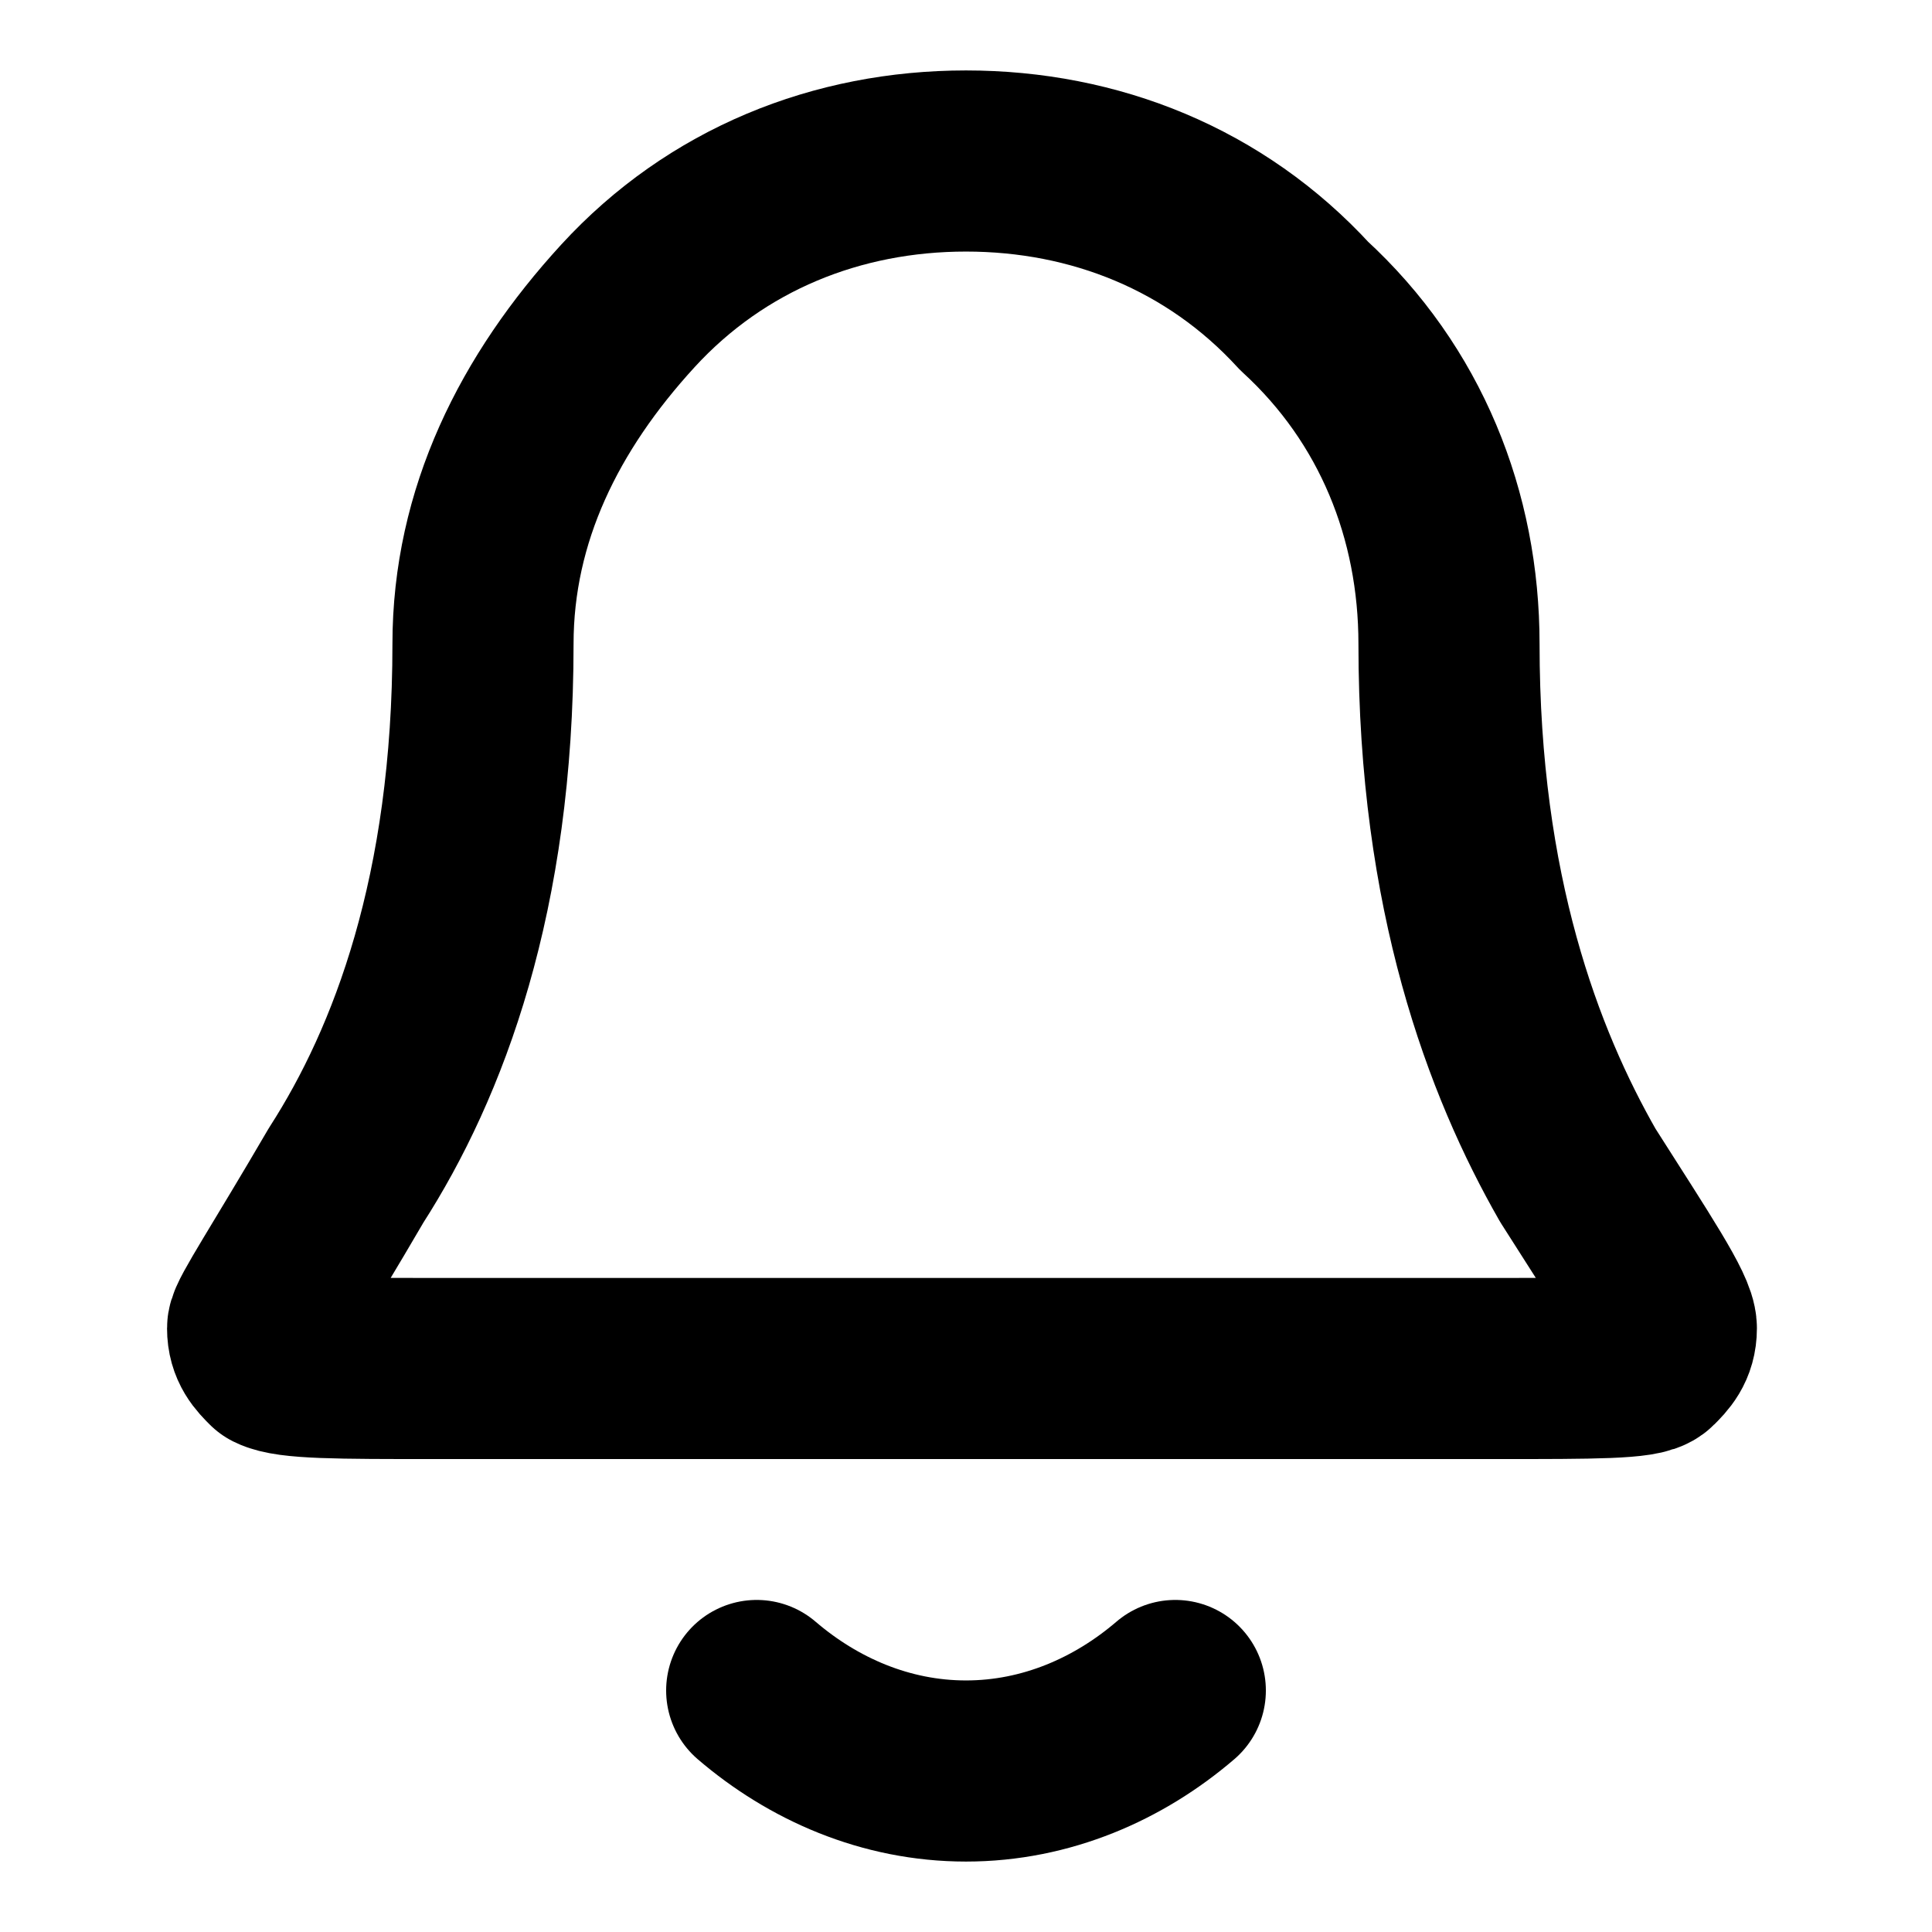 <svg viewBox="0 0 24 24" xmlns="http://www.w3.org/2000/svg">
  <g fill="none" stroke="currentColor" stroke-width="2.25" stroke-linecap="round" stroke-linejoin="round">
    <path
      d="M9.4 21c.7.6 1.6 1 2.6 1s1.9-.4 2.6-1M18 8c0-1.6-.6-3.1-1.8-4.2C15.1 2.6 13.6 2 12 2s-3.1.6-4.2 1.8S6 6.4 6 8c0 3.1-.8 5.2-1.7 6.6-.7 1.2-1.1 1.8-1.1 1.9 0 .2.1.3.2.4.2.1.8.1 2 .1h13.2c1.2 0 1.8 0 1.9-.1.1-.1.2-.2.2-.4s-.4-.8-1.1-1.9C18.8 13.2 18 11.1 18 8z"/>
  </g>
</svg>
